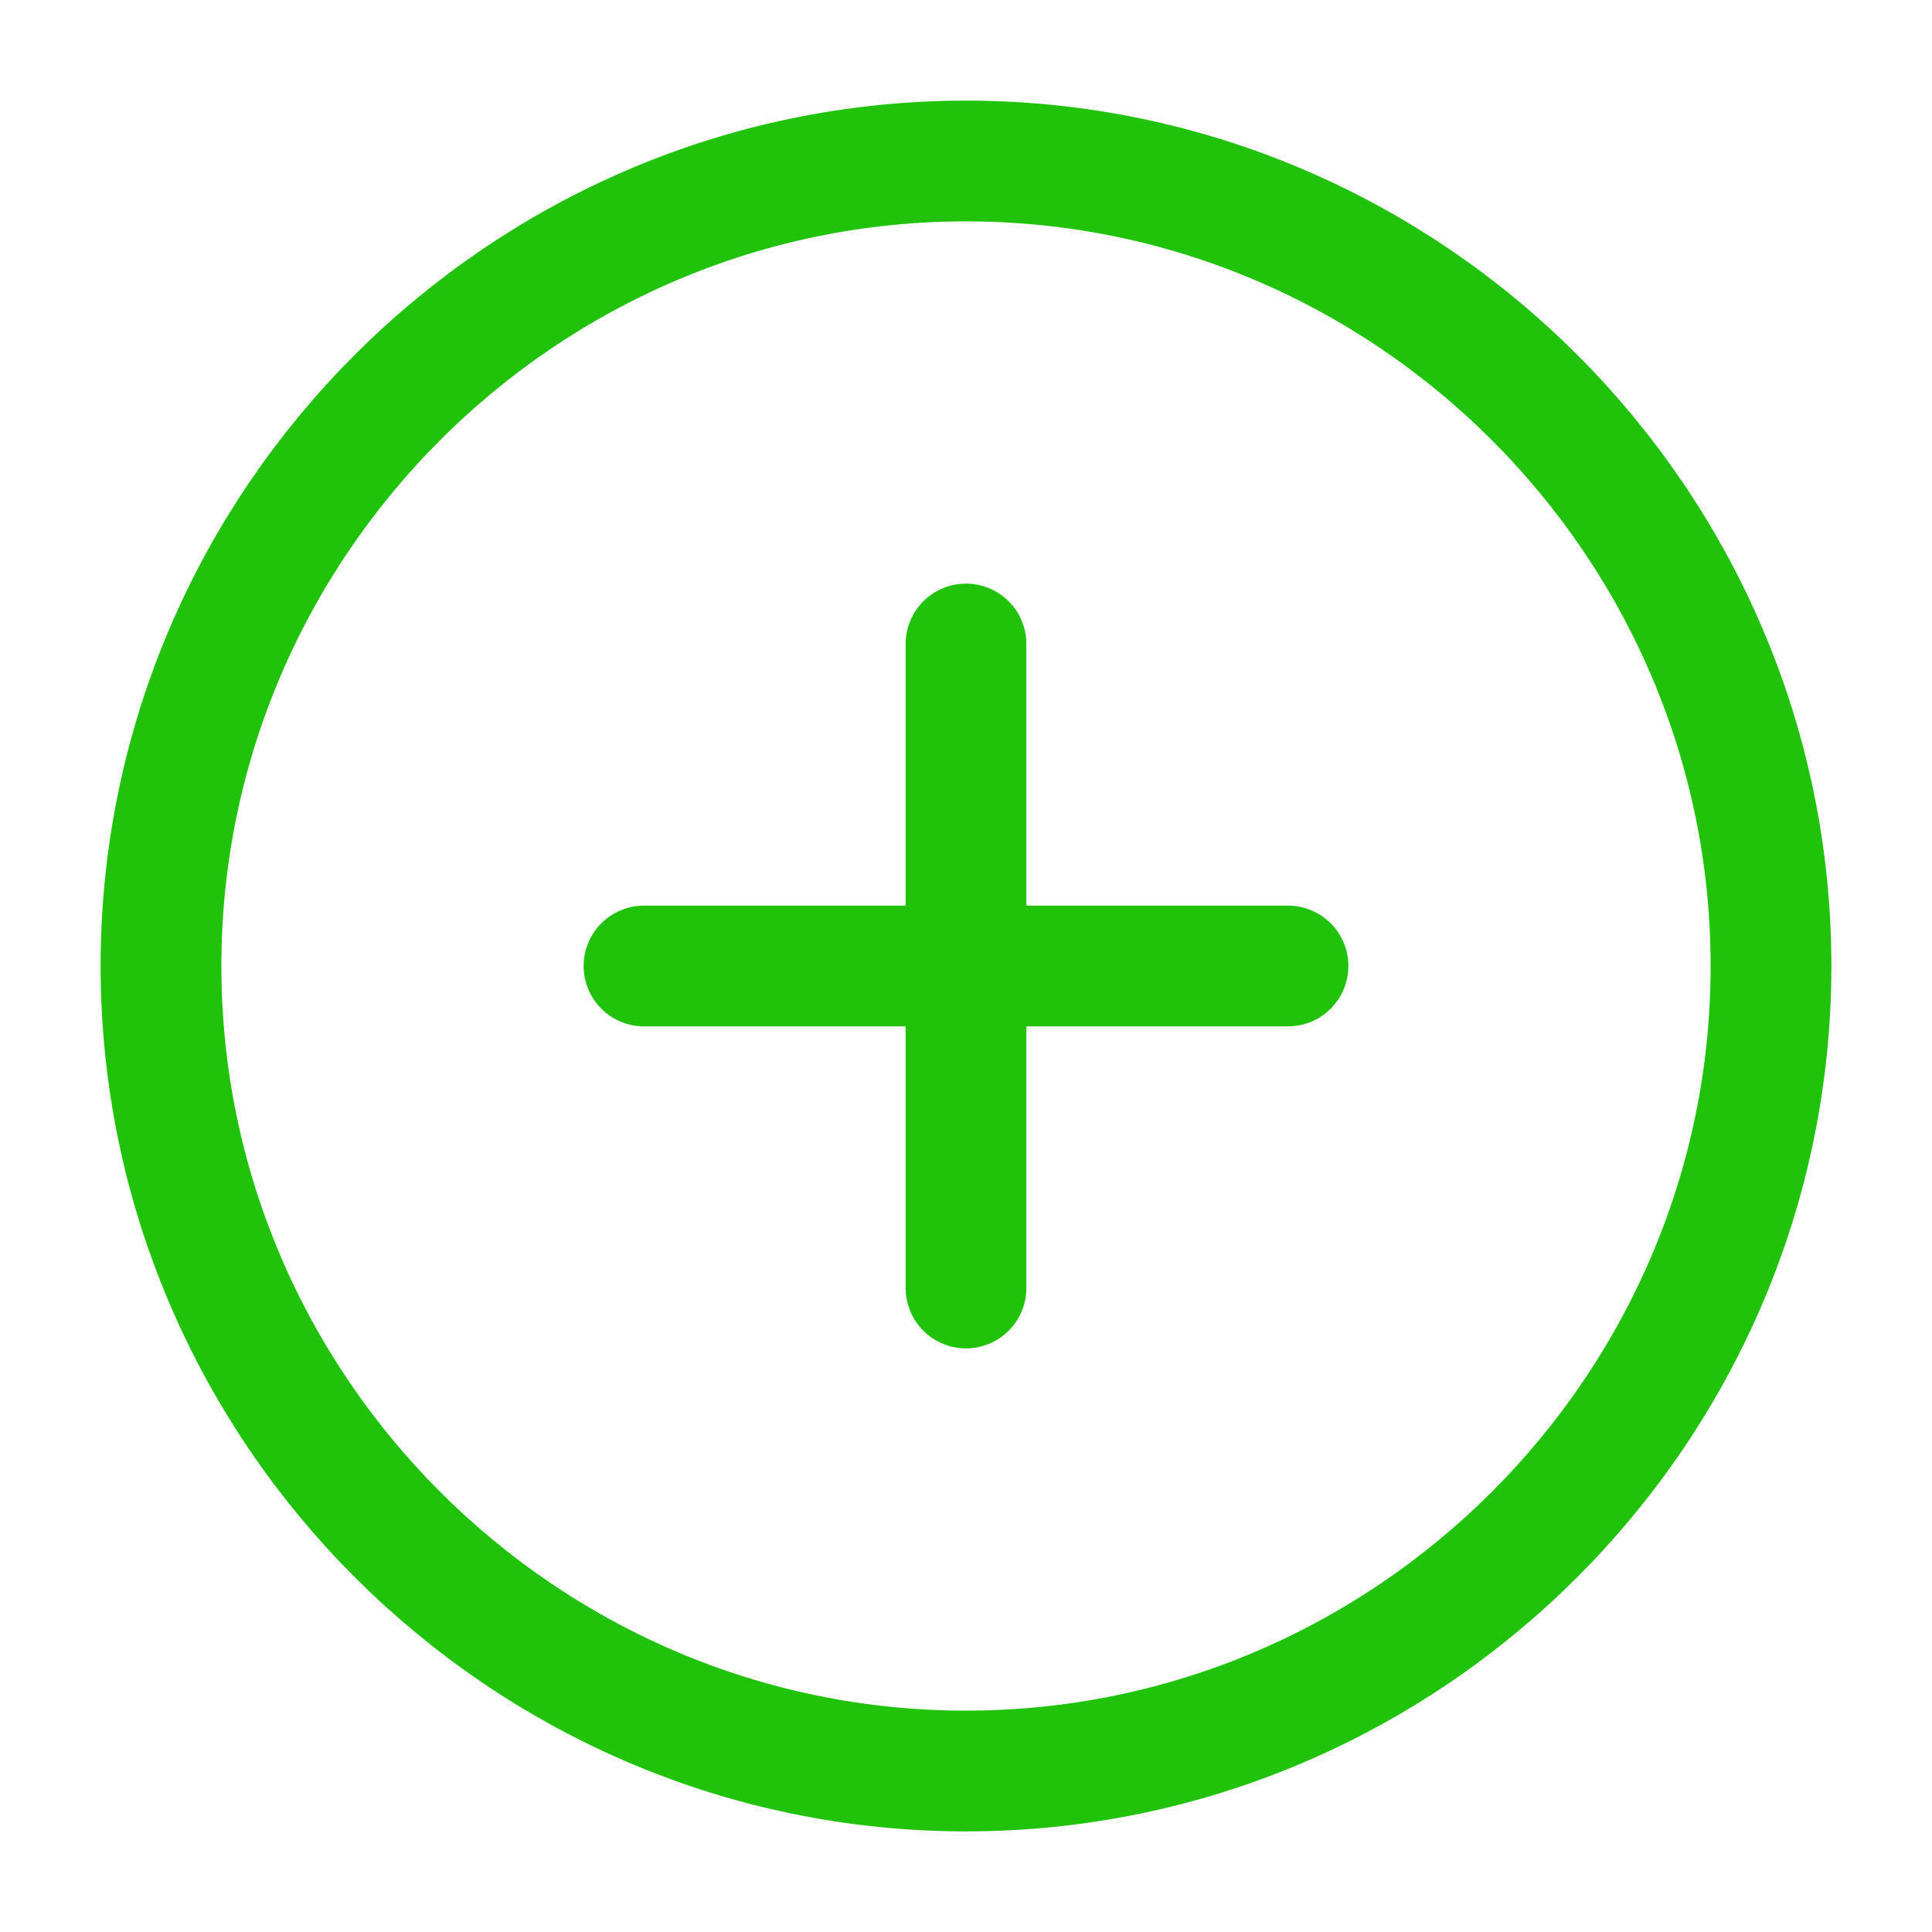 <svg viewBox="0 0 24 24" fill="none" xmlns="http://www.w3.org/2000/svg">
    <g id="SVGRepo_bgCarrier" stroke-width="0"></g>
    <g id="SVGRepo_tracerCarrier" stroke-linecap="round" stroke-linejoin="round"></g>
    <g id="SVGRepo_iconCarrier">
        <path d="M12 22C17.5 22 22 17.5 22 12C22 6.5 17.5 2 12 2C6.5 2 2 6.5 2 12C2 17.5 6.5 22 12 22Z" stroke="#20c20a"
            stroke-width="1.5" stroke-linecap="round" stroke-linejoin="round"></path>
        <path d="M8 12H16" stroke="#20c20a" stroke-width="1.5" stroke-linecap="round" stroke-linejoin="round"></path>
        <path d="M12 16V8" stroke="#20c20a" stroke-width="1.5" stroke-linecap="round" stroke-linejoin="round"></path>
    </g>
</svg>